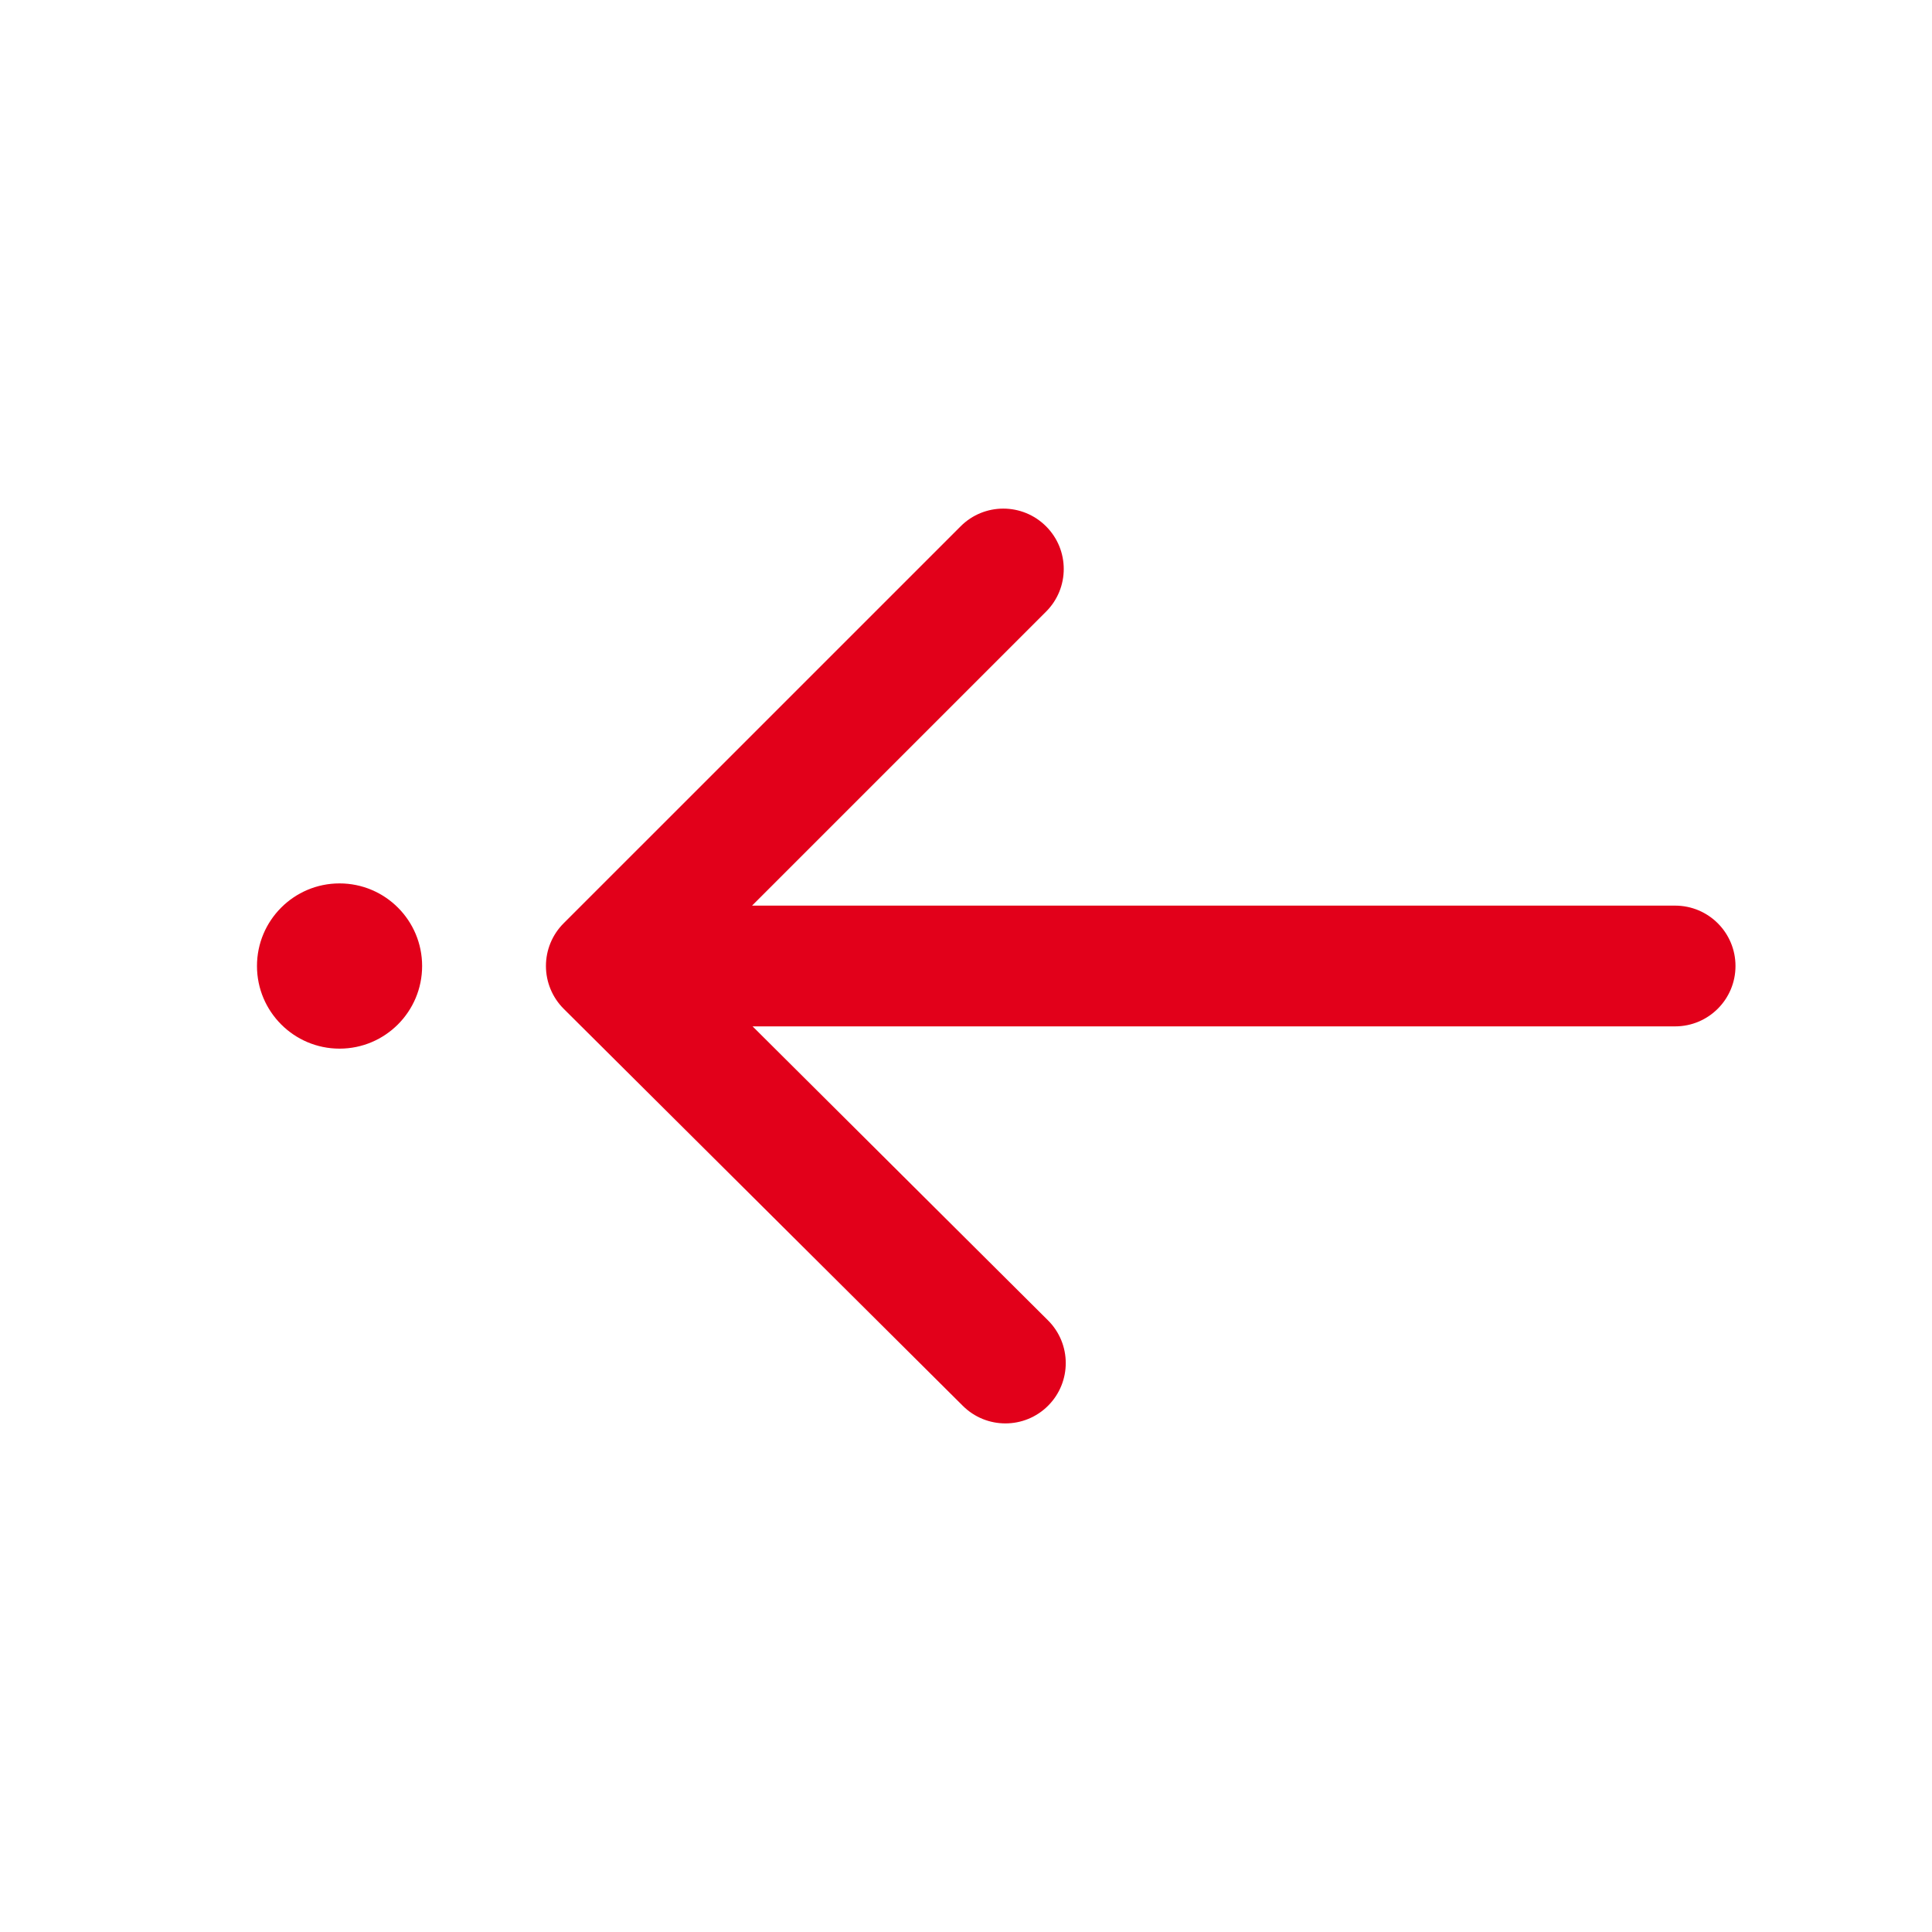 <?xml version="1.0" encoding="utf-8"?>
<!-- Generator: Adobe Illustrator 16.0.4, SVG Export Plug-In . SVG Version: 6.00 Build 0)  -->
<!DOCTYPE svg PUBLIC "-//W3C//DTD SVG 1.1//EN" "http://www.w3.org/Graphics/SVG/1.1/DTD/svg11.dtd">
<svg version="1.1" id="Ebene_1" xmlns="http://www.w3.org/2000/svg" xmlns:xlink="http://www.w3.org/1999/xlink" x="0px" y="0px"
	 width="80px" height="80px" viewBox="0 0 80 80" enable-background="new 0 0 80 80" xml:space="preserve">
<g id="Quadr._Hilfslinien_Kopie" display="none">
</g>
<g id="Quadrate">
</g>
<g id="Ebene_1_1_">
	<g>
		<path fill="#E2001A" d="M69.363,37.5H31.141l12.173-12.172c0.978-0.976,0.978-2.559,0-3.535s-2.56-0.977-3.536,0L23.338,38.232
			c-0.47,0.47-0.733,1.106-0.732,1.771s0.266,1.302,0.737,1.771l16.525,16.438c0.487,0.485,1.125,0.728,1.763,0.728
			c0.643,0,1.284-0.246,1.771-0.735c0.975-0.979,0.971-2.562-0.01-3.535L31.163,42.5h38.2c1.381,0,2.5-1.119,2.5-2.5
			S70.744,37.5,69.363,37.5z"/>
		<path fill="#E2001A" d="M14.059,36.58c-1.885,0-3.418,1.531-3.418,3.42c0,1.889,1.533,3.422,3.418,3.422
			c1.889,0,3.42-1.533,3.42-3.422C17.479,38.111,15.947,36.58,14.059,36.58z"/>
	</g>
</g>
</svg>
